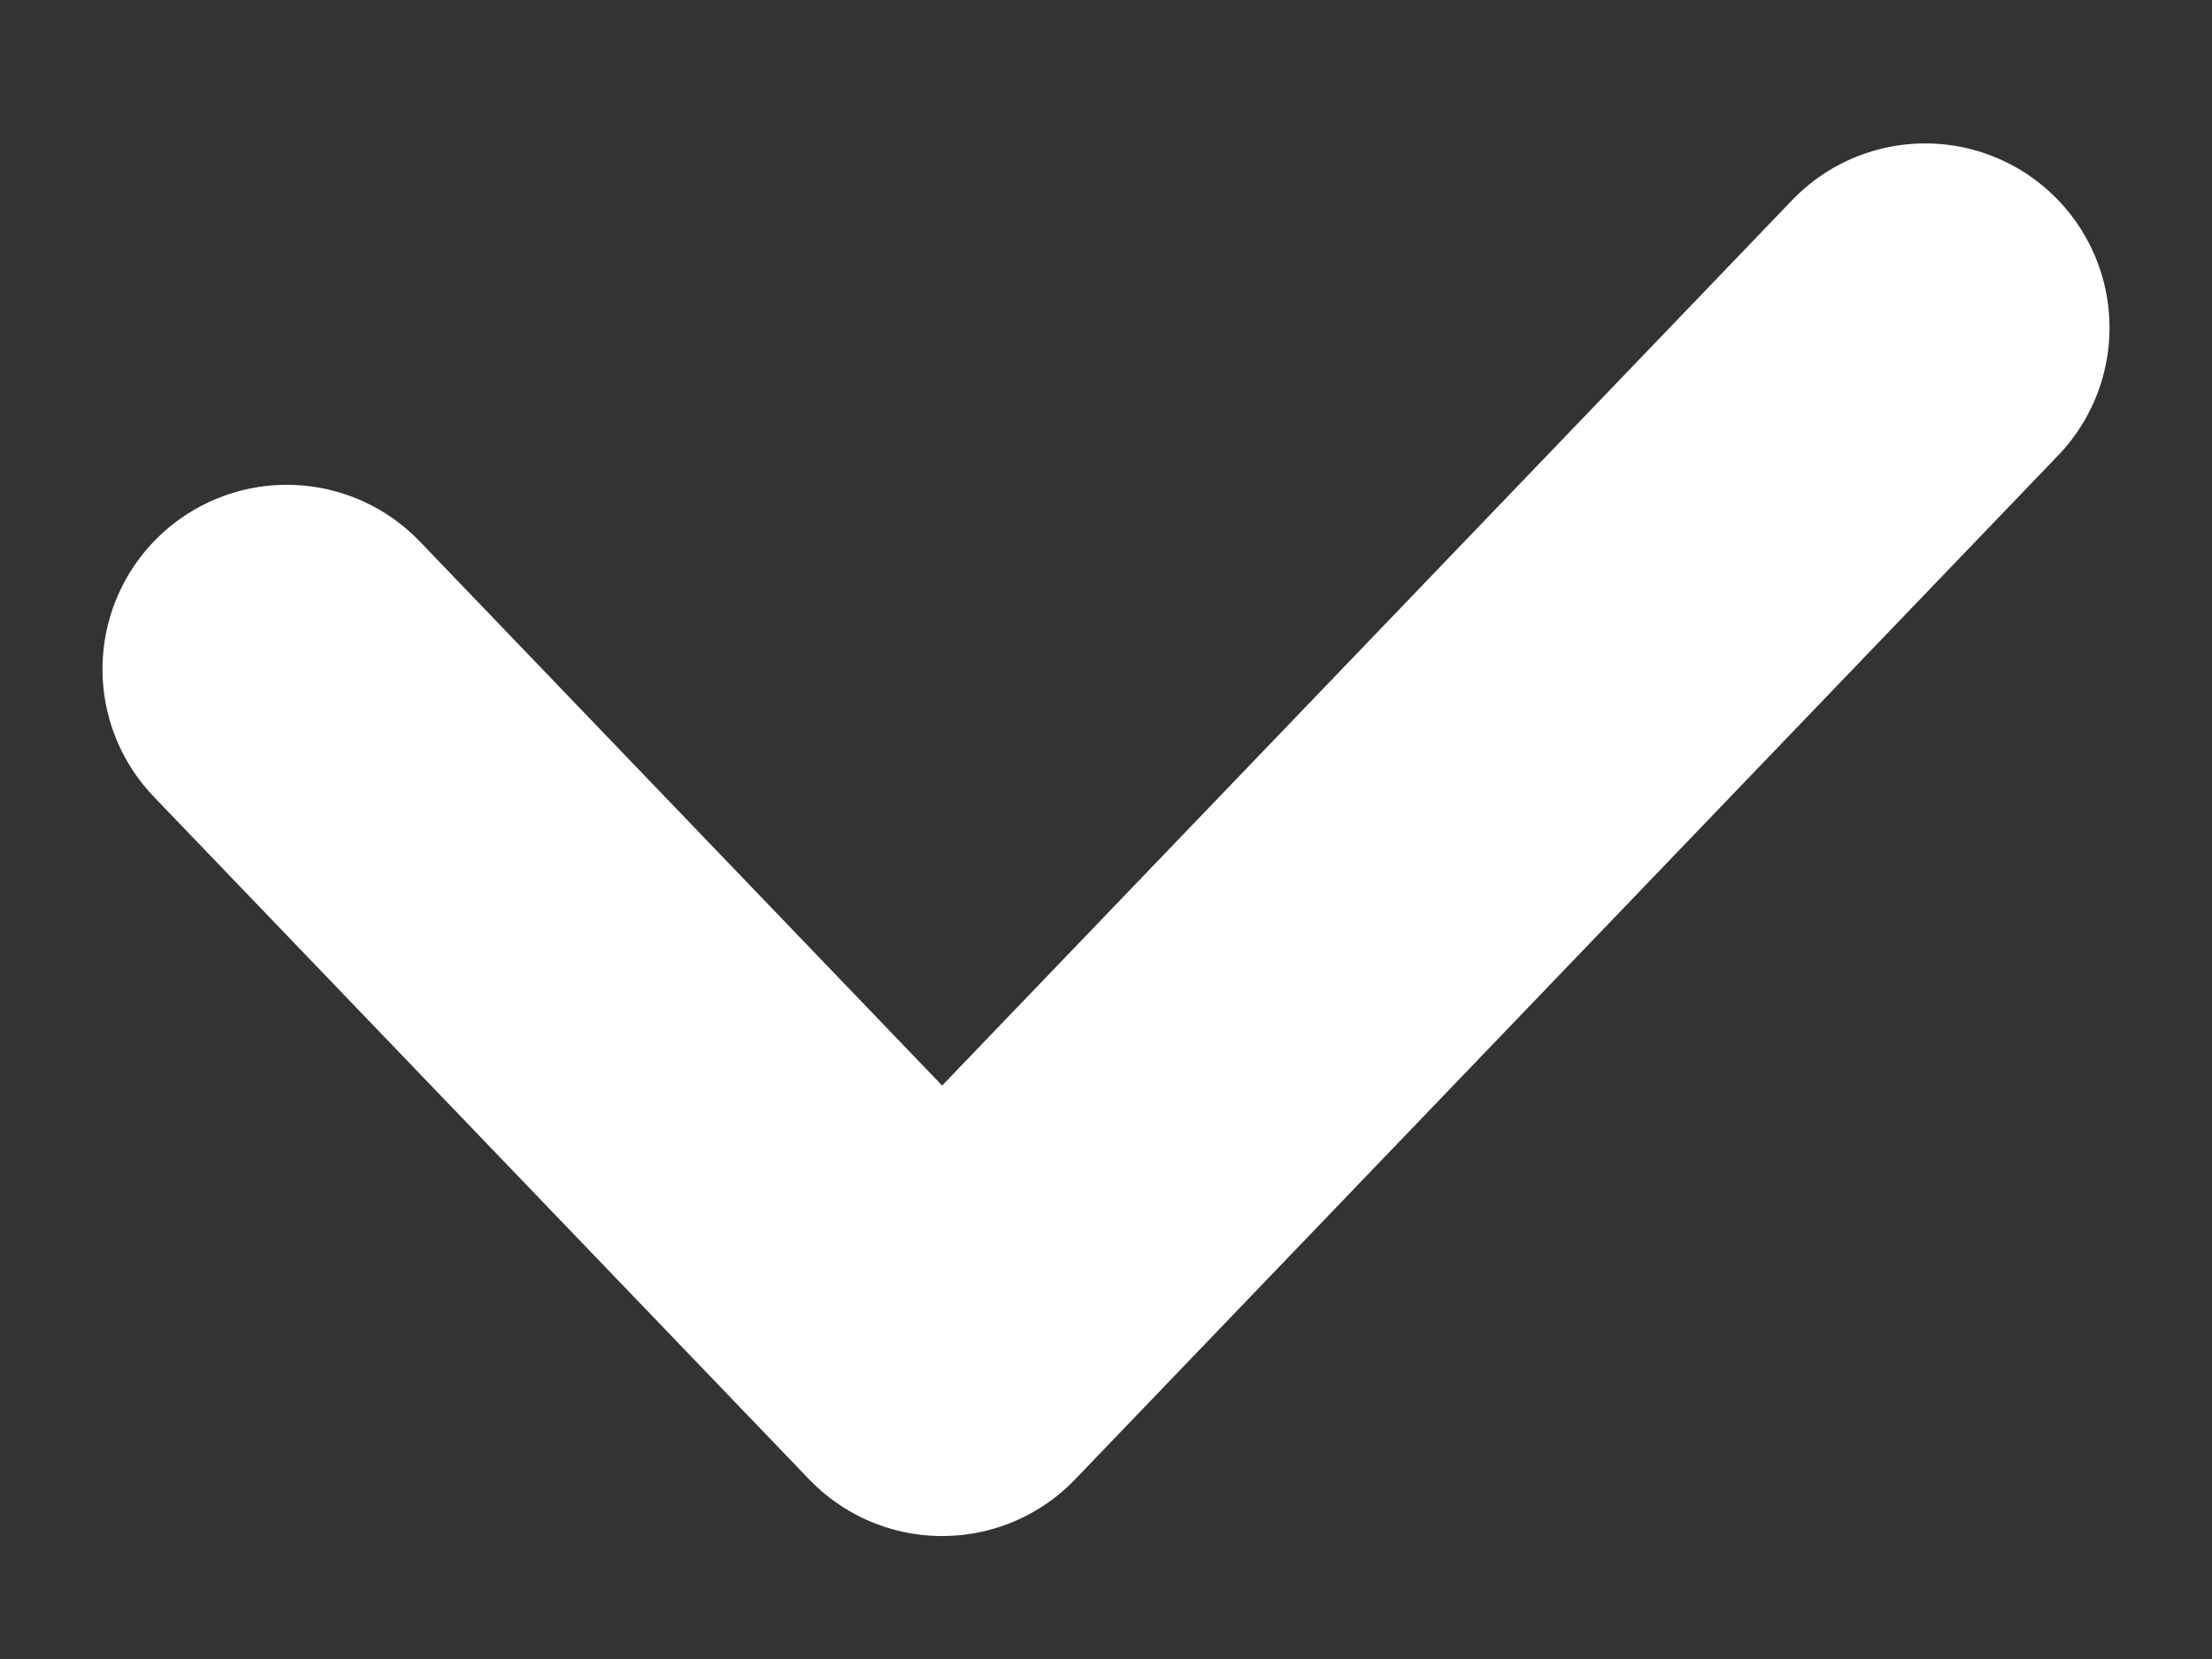 <svg width="12" height="9" viewBox="0 0 12 9" fill="none" xmlns="http://www.w3.org/2000/svg">
<rect x="0" y="0" width="12" height="9" fill="#333333" stroke="none"/>
<path d="M1.556 3.63L5.111 7.333L10.444 1.778" stroke="white" stroke-width="2" stroke-linecap="round" stroke-linejoin="round"/>
</svg>
